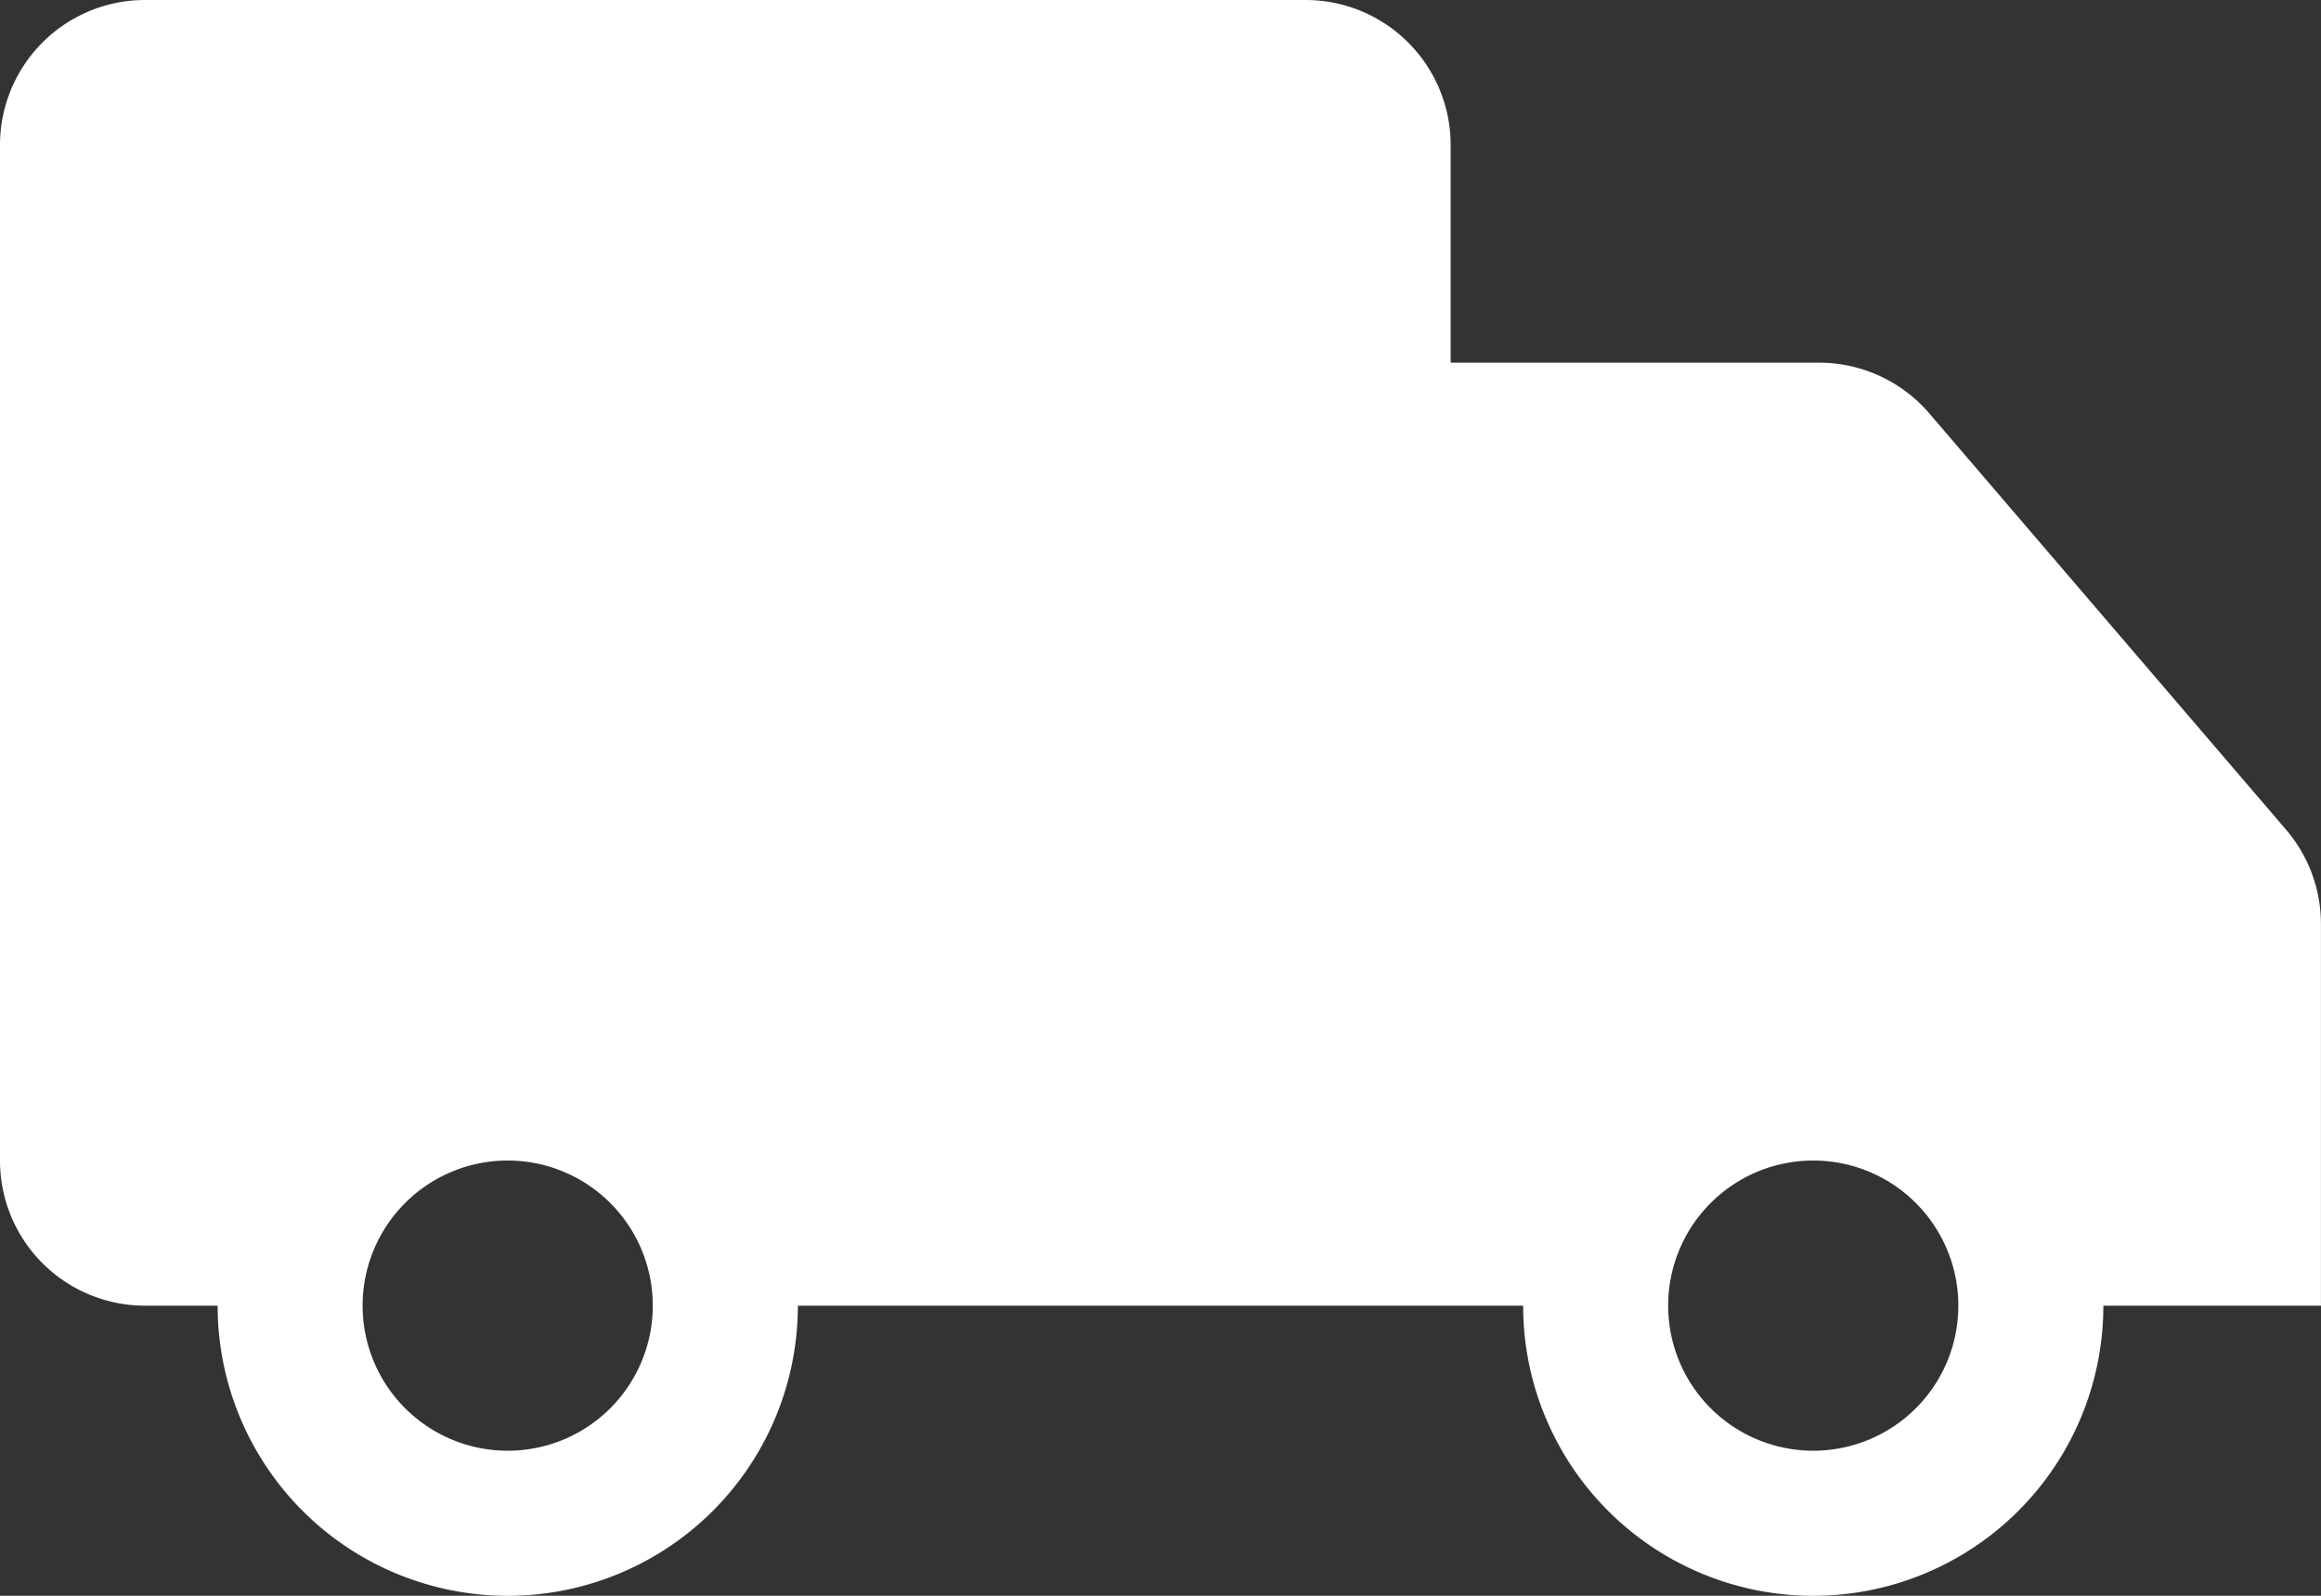 <svg xmlns="http://www.w3.org/2000/svg" width="41.849" height="28.771" viewBox="0 0 41.849 28.771">
  <rect x="0" y="0" width="41.849" height="28.771" fill="#333333" stroke="none"/>
  <g id="icon4" transform="translate(-8 -13)">
    <path id="Path_124" data-name="Path 124" d="M49.221,27.961l-6.434-7.507a2.616,2.616,0,0,0-1.988-.915H34.156V15.616A2.615,2.615,0,0,0,31.54,13H10.616A2.615,2.615,0,0,0,8,15.616V33.925a2.615,2.615,0,0,0,2.616,2.616h1.308a5.231,5.231,0,0,0,10.462,0H35.463a5.231,5.231,0,0,0,10.462,0h3.923V29.661A2.613,2.613,0,0,0,49.221,27.961ZM17.154,39.156A2.616,2.616,0,1,1,19.77,36.54,2.615,2.615,0,0,1,17.154,39.156Zm23.54,0A2.616,2.616,0,1,1,43.31,36.54,2.615,2.615,0,0,1,40.695,39.156Z" transform="translate(0 0)" fill="#fff"/>
  </g>
</svg>
